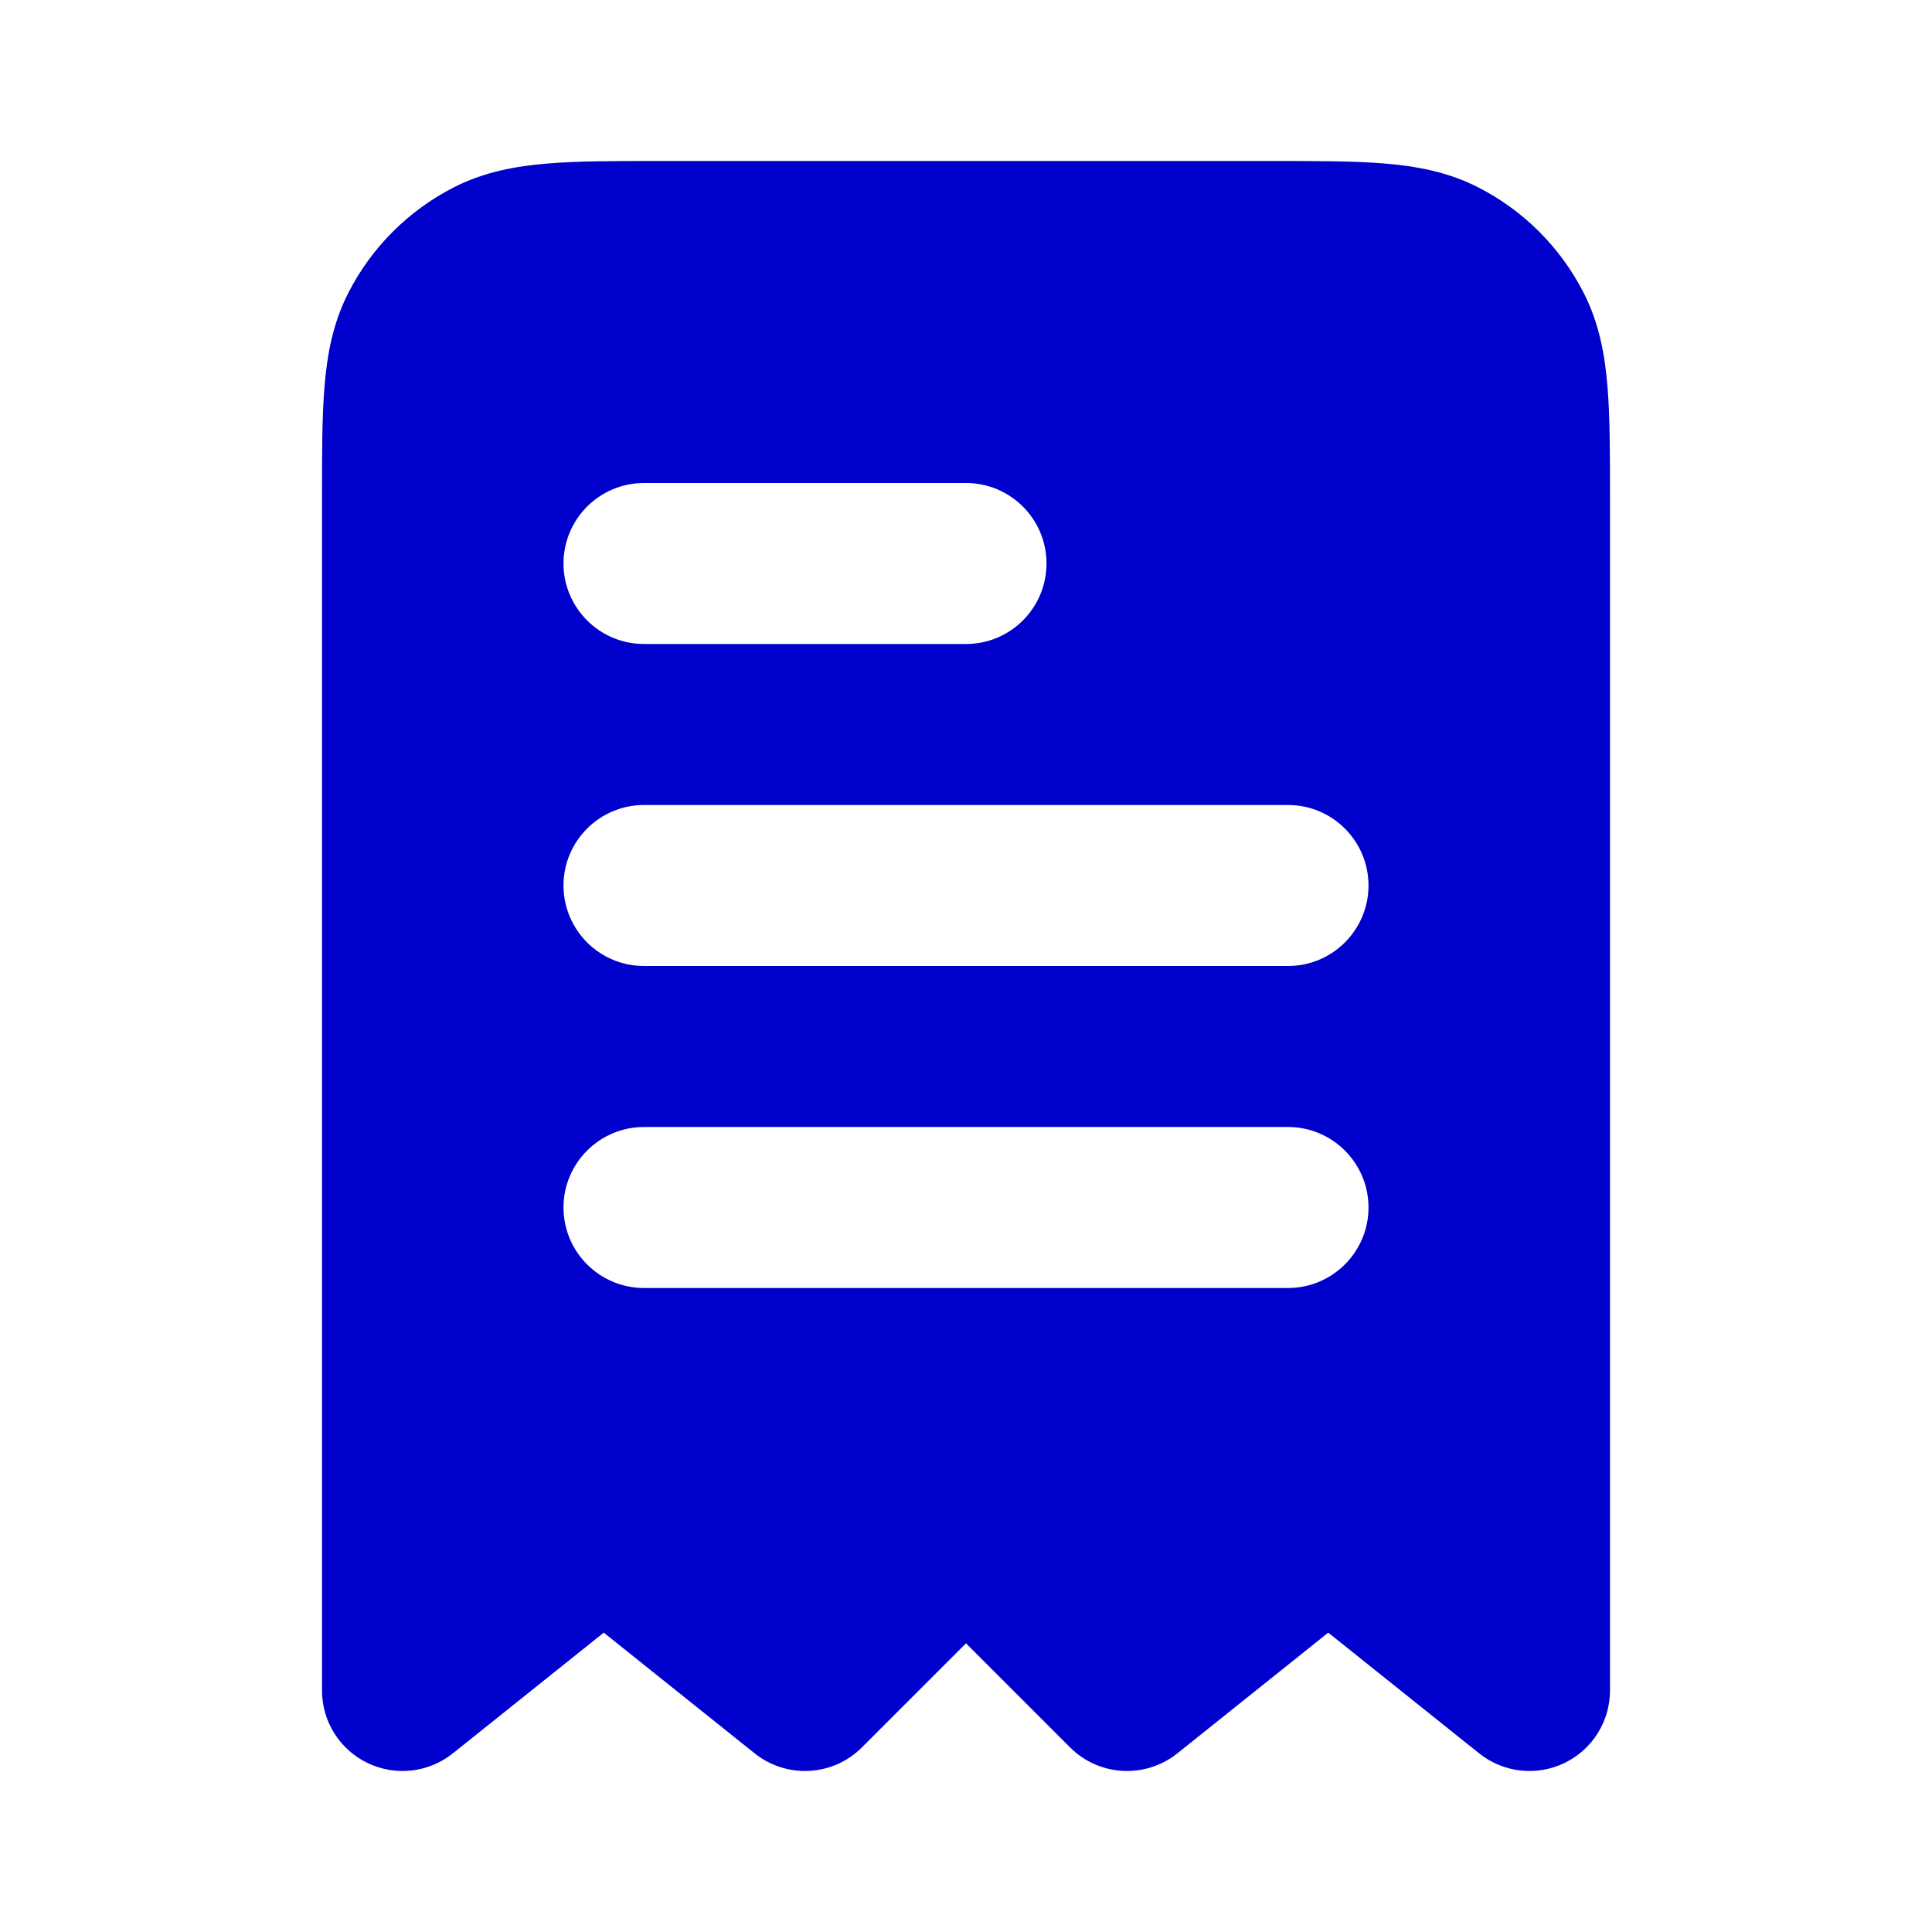 <svg width="24" height="24" viewBox="0 0 24 24" fill="none" xmlns="http://www.w3.org/2000/svg">
<path fill-rule="evenodd" clip-rule="evenodd" d="M15.838 2H8.161C7.634 2 7.18 2 6.805 2.031C6.41 2.063 6.016 2.134 5.638 2.327C5.074 2.615 4.615 3.074 4.327 3.638C4.134 4.016 4.063 4.41 4.031 4.805C4 5.18 4 5.634 4 6.161V21C4 21.384 4.22 21.735 4.567 21.901C4.913 22.068 5.325 22.021 5.625 21.781L7.5 20.281L9.375 21.781C9.773 22.099 10.347 22.067 10.707 21.707L12 20.414L13.293 21.707C13.653 22.067 14.227 22.099 14.625 21.781L16.5 20.281L18.375 21.781C18.675 22.021 19.087 22.068 19.433 21.901C19.78 21.735 20 21.384 20 21V6.161C20 5.634 20 5.18 19.969 4.805C19.937 4.41 19.866 4.016 19.673 3.638C19.385 3.074 18.927 2.615 18.362 2.327C17.984 2.134 17.59 2.063 17.195 2.031C16.82 2 16.366 2 15.838 2ZM7 7C7 6.448 7.448 6 8 6H12C12.552 6 13 6.448 13 7C13 7.552 12.552 8 12 8H8C7.448 8 7 7.552 7 7ZM7 11C7 10.448 7.448 10 8 10H16C16.552 10 17 10.448 17 11C17 11.552 16.552 12 16 12H8C7.448 12 7 11.552 7 11ZM8 14C7.448 14 7 14.448 7 15C7 15.552 7.448 16 8 16H16C16.552 16 17 15.552 17 15C17 14.448 16.552 14 16 14H8Z" fill="#0000CC"/>
</svg>
